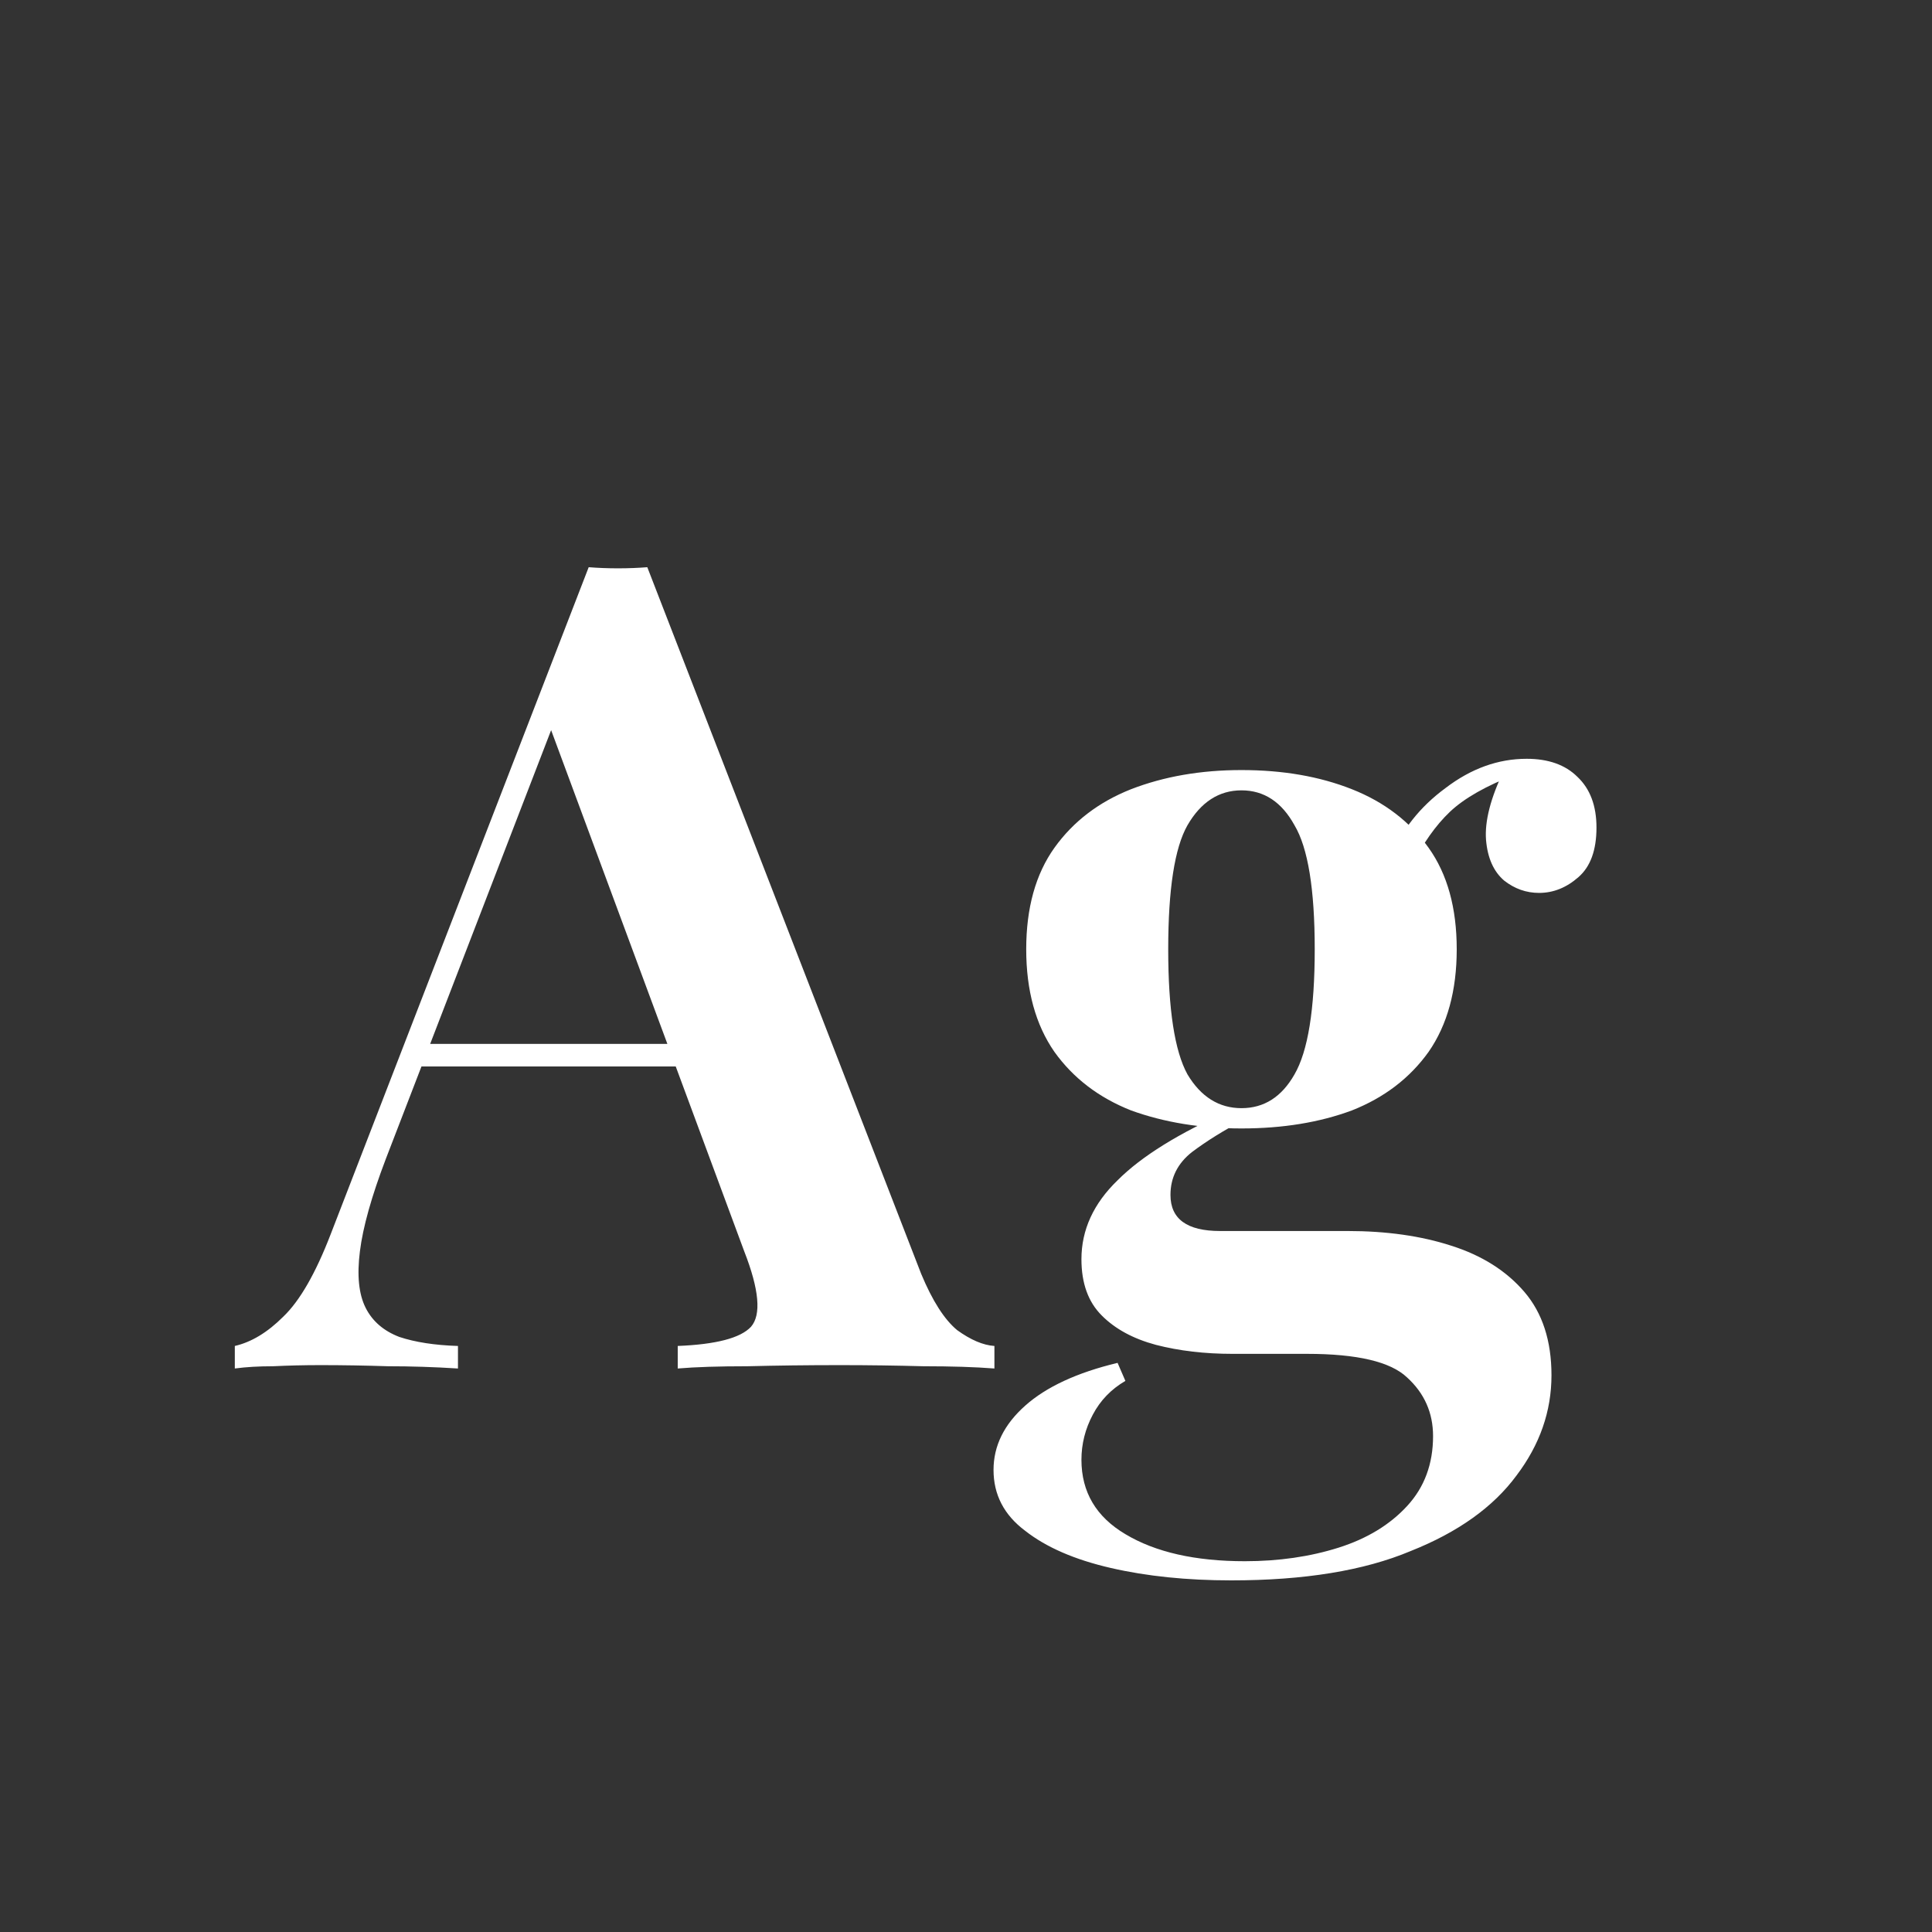 <svg width="24" height="24" viewBox="0 0 24 24" fill="none" xmlns="http://www.w3.org/2000/svg">
<rect x="0" y="0" width="24" height="24" fill="#333333" stroke="none"/>
<path d="M8.041 7.046L11.443 15.824C11.583 16.16 11.732 16.393 11.891 16.524C12.059 16.645 12.213 16.711 12.353 16.72V17C12.11 16.981 11.816 16.972 11.471 16.972C11.135 16.963 10.789 16.958 10.435 16.958C10.024 16.958 9.641 16.963 9.287 16.972C8.932 16.972 8.643 16.981 8.419 17V16.72C8.895 16.701 9.198 16.622 9.329 16.482C9.459 16.333 9.431 16.02 9.245 15.544L6.781 8.894L7.033 8.586L4.793 14.396C4.615 14.863 4.508 15.245 4.471 15.544C4.433 15.843 4.457 16.076 4.541 16.244C4.625 16.412 4.765 16.533 4.961 16.608C5.157 16.673 5.399 16.711 5.689 16.72V17C5.39 16.981 5.101 16.972 4.821 16.972C4.541 16.963 4.261 16.958 3.981 16.958C3.775 16.958 3.579 16.963 3.393 16.972C3.215 16.972 3.057 16.981 2.917 17V16.72C3.122 16.673 3.323 16.552 3.519 16.356C3.724 16.16 3.92 15.819 4.107 15.334L7.313 7.046C7.425 7.055 7.546 7.06 7.677 7.06C7.807 7.06 7.929 7.055 8.041 7.046ZM9.259 12.968V13.248H5.087L5.227 12.968H9.259ZM15.296 19.632C14.746 19.632 14.246 19.581 13.799 19.478C13.351 19.375 12.996 19.221 12.735 19.016C12.473 18.82 12.342 18.568 12.342 18.26C12.342 17.961 12.473 17.695 12.735 17.462C12.996 17.229 13.379 17.051 13.883 16.93L13.98 17.154C13.803 17.257 13.668 17.397 13.575 17.574C13.481 17.751 13.434 17.938 13.434 18.134C13.434 18.535 13.617 18.843 13.98 19.058C14.354 19.282 14.848 19.394 15.464 19.394C15.884 19.394 16.272 19.338 16.627 19.226C16.981 19.114 17.266 18.941 17.48 18.708C17.695 18.475 17.802 18.185 17.802 17.84C17.802 17.551 17.695 17.308 17.48 17.112C17.275 16.916 16.86 16.818 16.235 16.818H15.31C14.965 16.818 14.648 16.781 14.358 16.706C14.079 16.631 13.854 16.51 13.687 16.342C13.518 16.174 13.434 15.941 13.434 15.642C13.434 15.278 13.584 14.951 13.883 14.662C14.181 14.363 14.648 14.074 15.283 13.794L15.437 13.92C15.203 14.041 14.993 14.172 14.806 14.312C14.629 14.452 14.54 14.629 14.54 14.844C14.54 15.143 14.746 15.292 15.156 15.292H16.738C17.224 15.292 17.653 15.353 18.026 15.474C18.409 15.595 18.712 15.787 18.936 16.048C19.16 16.309 19.273 16.655 19.273 17.084C19.273 17.532 19.128 17.947 18.838 18.33C18.549 18.722 18.11 19.035 17.523 19.268C16.944 19.511 16.202 19.632 15.296 19.632ZM15.422 14.018C14.918 14.018 14.461 13.943 14.05 13.794C13.649 13.635 13.332 13.393 13.098 13.066C12.865 12.73 12.748 12.305 12.748 11.792C12.748 11.279 12.865 10.859 13.098 10.532C13.332 10.205 13.649 9.963 14.05 9.804C14.461 9.645 14.918 9.566 15.422 9.566C15.936 9.566 16.393 9.645 16.794 9.804C17.196 9.963 17.513 10.205 17.747 10.532C17.98 10.859 18.096 11.279 18.096 11.792C18.096 12.305 17.98 12.73 17.747 13.066C17.513 13.393 17.196 13.635 16.794 13.794C16.393 13.943 15.936 14.018 15.422 14.018ZM15.422 13.766C15.703 13.766 15.922 13.626 16.081 13.346C16.248 13.057 16.332 12.539 16.332 11.792C16.332 11.045 16.248 10.532 16.081 10.252C15.922 9.963 15.703 9.818 15.422 9.818C15.143 9.818 14.918 9.963 14.751 10.252C14.592 10.532 14.512 11.045 14.512 11.792C14.512 12.539 14.592 13.057 14.751 13.346C14.918 13.626 15.143 13.766 15.422 13.766ZM17.537 10.756L17.27 10.658C17.41 10.313 17.639 10.023 17.956 9.79C18.274 9.547 18.61 9.426 18.965 9.426C19.235 9.426 19.445 9.501 19.595 9.65C19.753 9.799 19.832 10.009 19.832 10.28C19.832 10.56 19.758 10.765 19.608 10.896C19.459 11.027 19.296 11.092 19.119 11.092C18.96 11.092 18.815 11.041 18.684 10.938C18.554 10.826 18.479 10.658 18.46 10.434C18.442 10.201 18.517 9.911 18.684 9.566L18.825 9.622C18.46 9.762 18.19 9.916 18.012 10.084C17.835 10.252 17.677 10.476 17.537 10.756Z" fill="white"/>
</svg>
